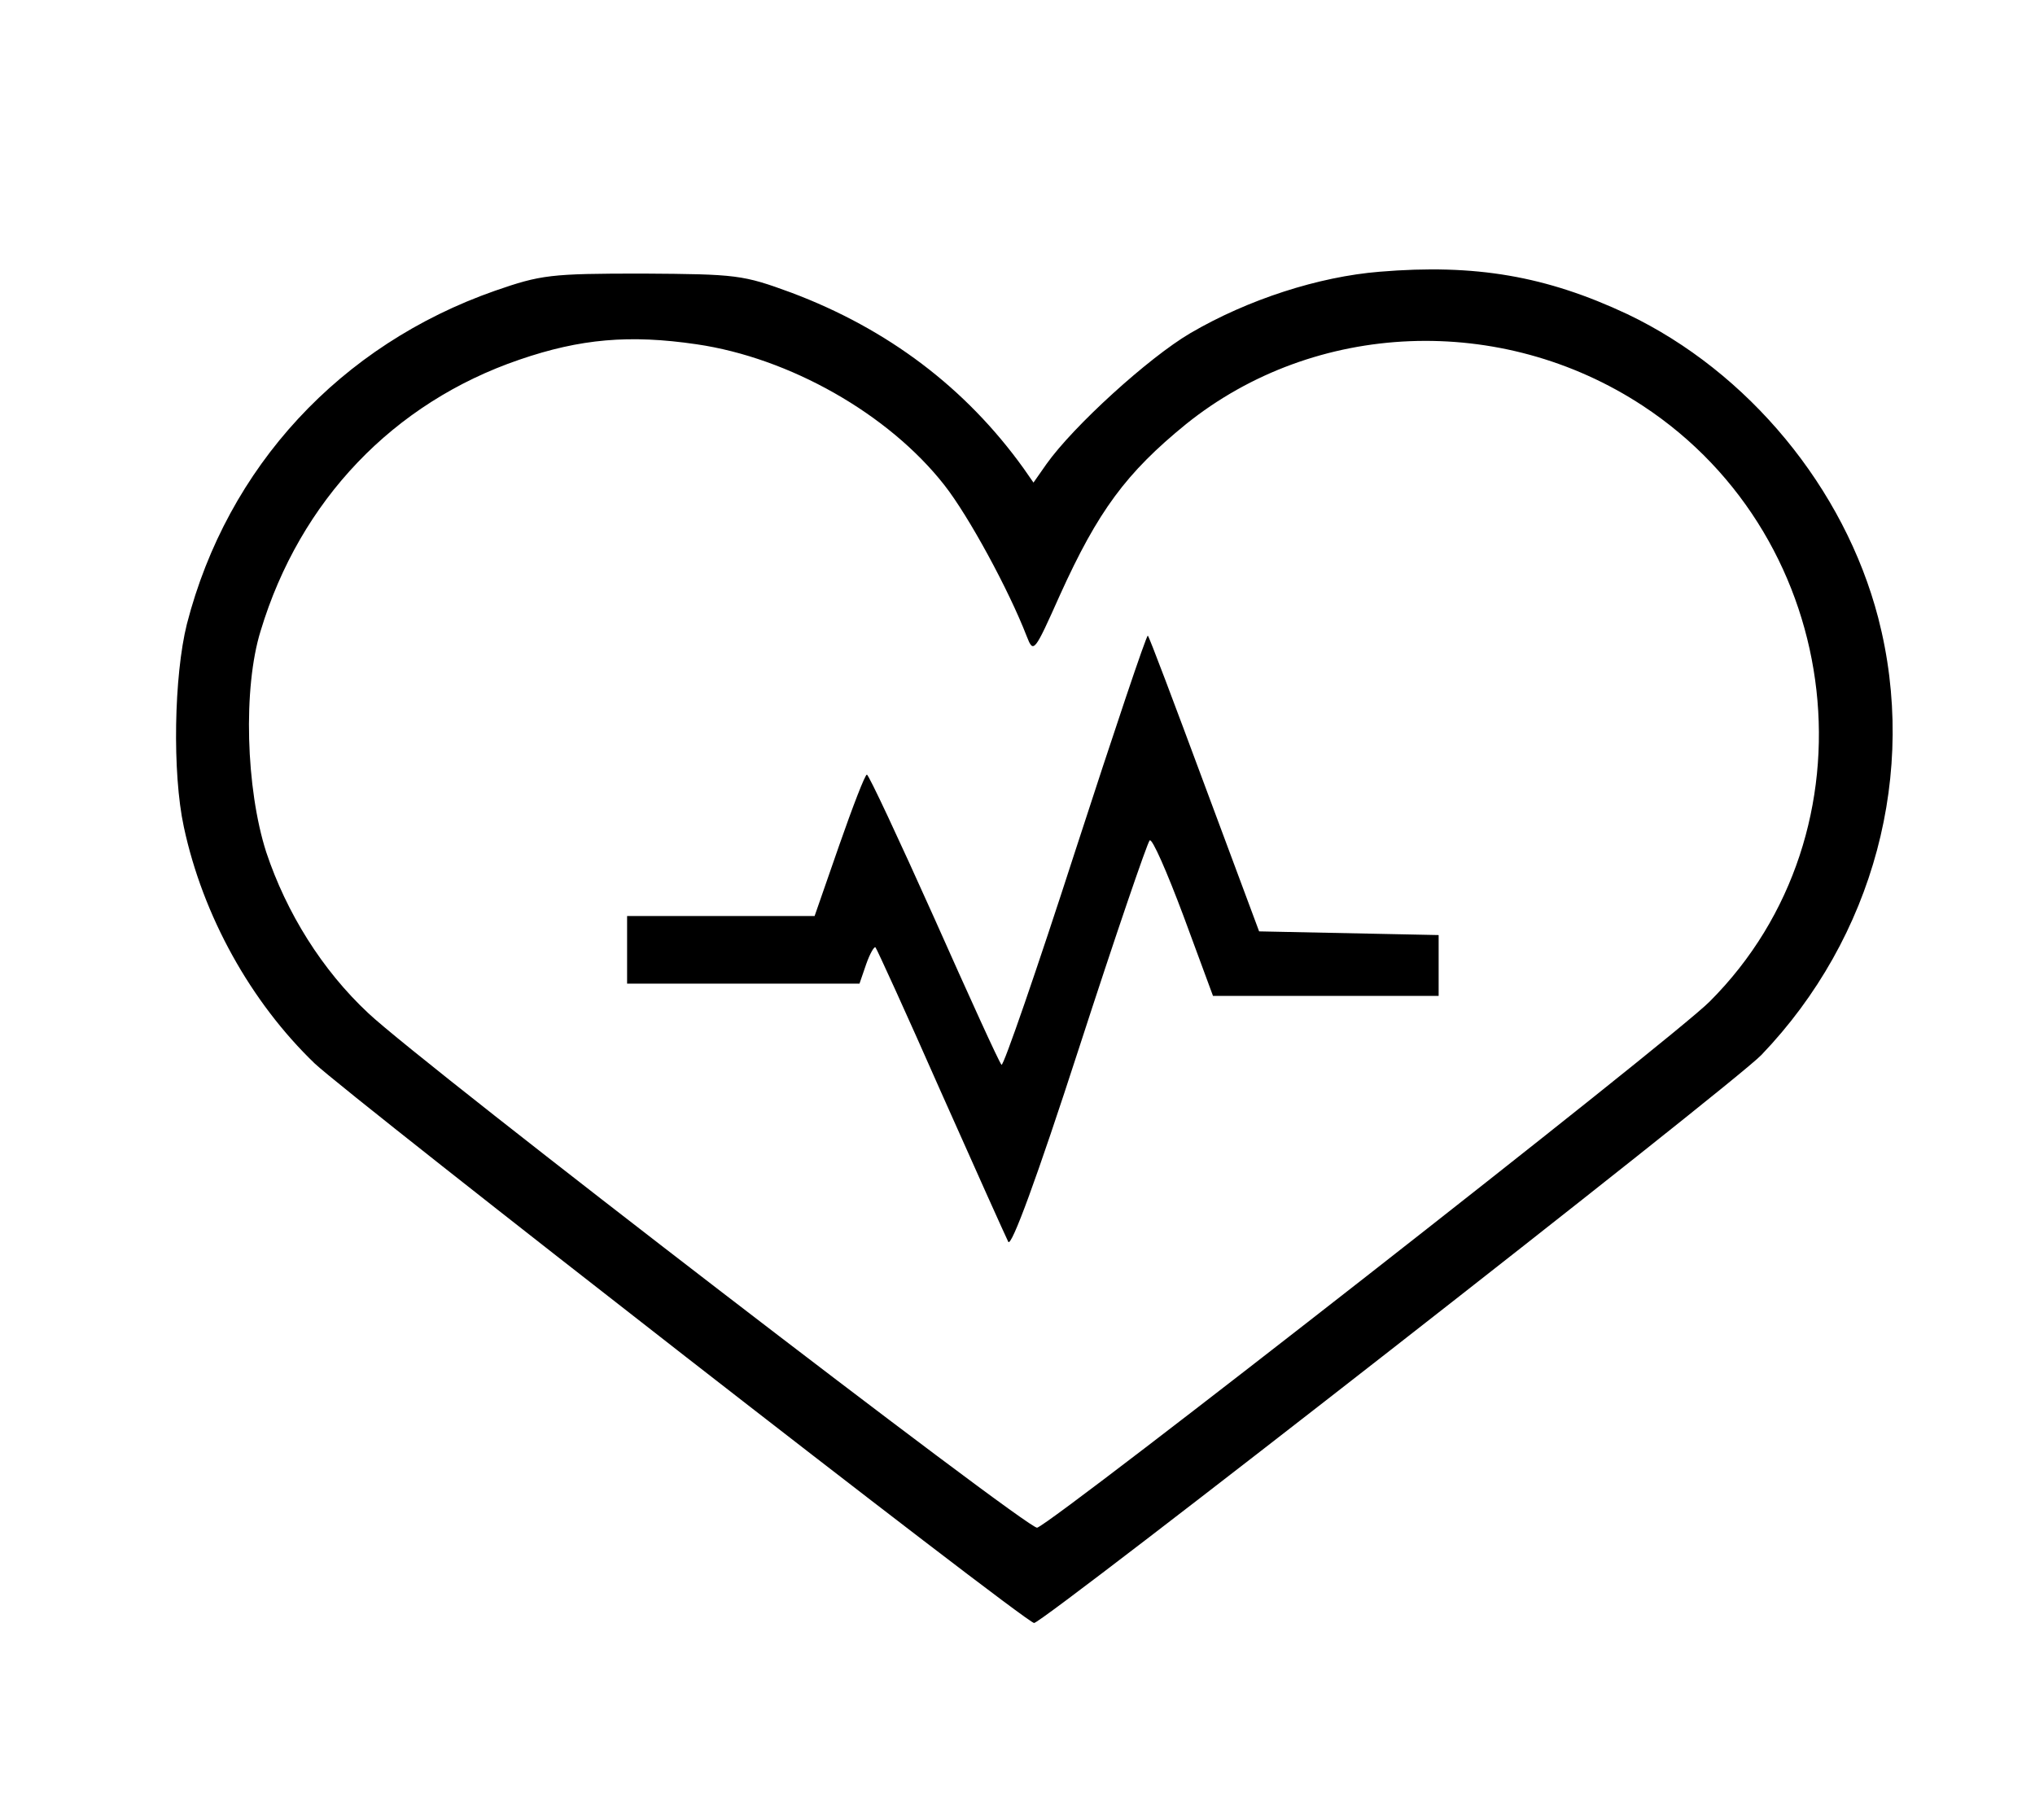 <?xml version="1.0" standalone="no"?>
<!DOCTYPE svg PUBLIC "-//W3C//DTD SVG 20010904//EN"
 "http://www.w3.org/TR/2001/REC-SVG-20010904/DTD/svg10.dtd">
<svg version="1.0" xmlns="http://www.w3.org/2000/svg"
 width="331pt" height="296pt" viewBox="0 0 331 296"
 preserveAspectRatio="xMidYMid meet">
<g transform="translate(0,296) scale(0.1,-0.1)"
fill="#000000" stroke="none">
<path d="M2244 2518 c-99 -8 -214 -45 -308 -100 -68 -40 -190 -151 -234 -213
l-21 -30 -16 23 c-94 131 -221 227 -378 286 -79 29 -88 30 -242 31 -150 0
-165 -2 -240 -28 -251 -88 -435 -286 -501 -542 -21 -84 -24 -242 -5 -330 31
-145 109 -285 213 -385 61 -57 1156 -910 1170 -910 15 0 1137 876 1183 924
183 191 255 460 190 711 -55 211 -211 400 -408 494 -132 62 -247 82 -403 69z
m-1111 -118 c151 -22 312 -113 403 -229 40 -51 105 -171 134 -246 11 -28 12
-27 54 67 62 137 108 199 205 278 210 169 513 181 743 30 332 -218 385 -693
109 -969 -58 -59 -1063 -845 -1094 -856 -13 -5 -999 753 -1088 837 -75 70
-133 163 -166 262 -33 103 -38 267 -9 360 64 212 216 371 421 441 99 34 179
41 288 25z"/>
<path d="M1749 1576 c-63 -195 -117 -351 -120 -348 -4 4 -53 112 -110 240 -57
127 -106 232 -109 232 -3 0 -23 -52 -45 -115 l-40 -115 -152 0 -153 0 0 -55 0
-55 189 0 189 0 11 32 c6 17 13 29 15 27 2 -2 50 -107 106 -234 56 -126 106
-237 110 -245 5 -9 46 102 115 315 59 182 111 334 115 338 4 4 28 -51 55 -123
l48 -130 183 0 184 0 0 50 0 49 -146 3 -146 3 -89 239 c-49 132 -90 241 -92
242 -2 2 -55 -156 -118 -350z"/>
</g>
</svg>
